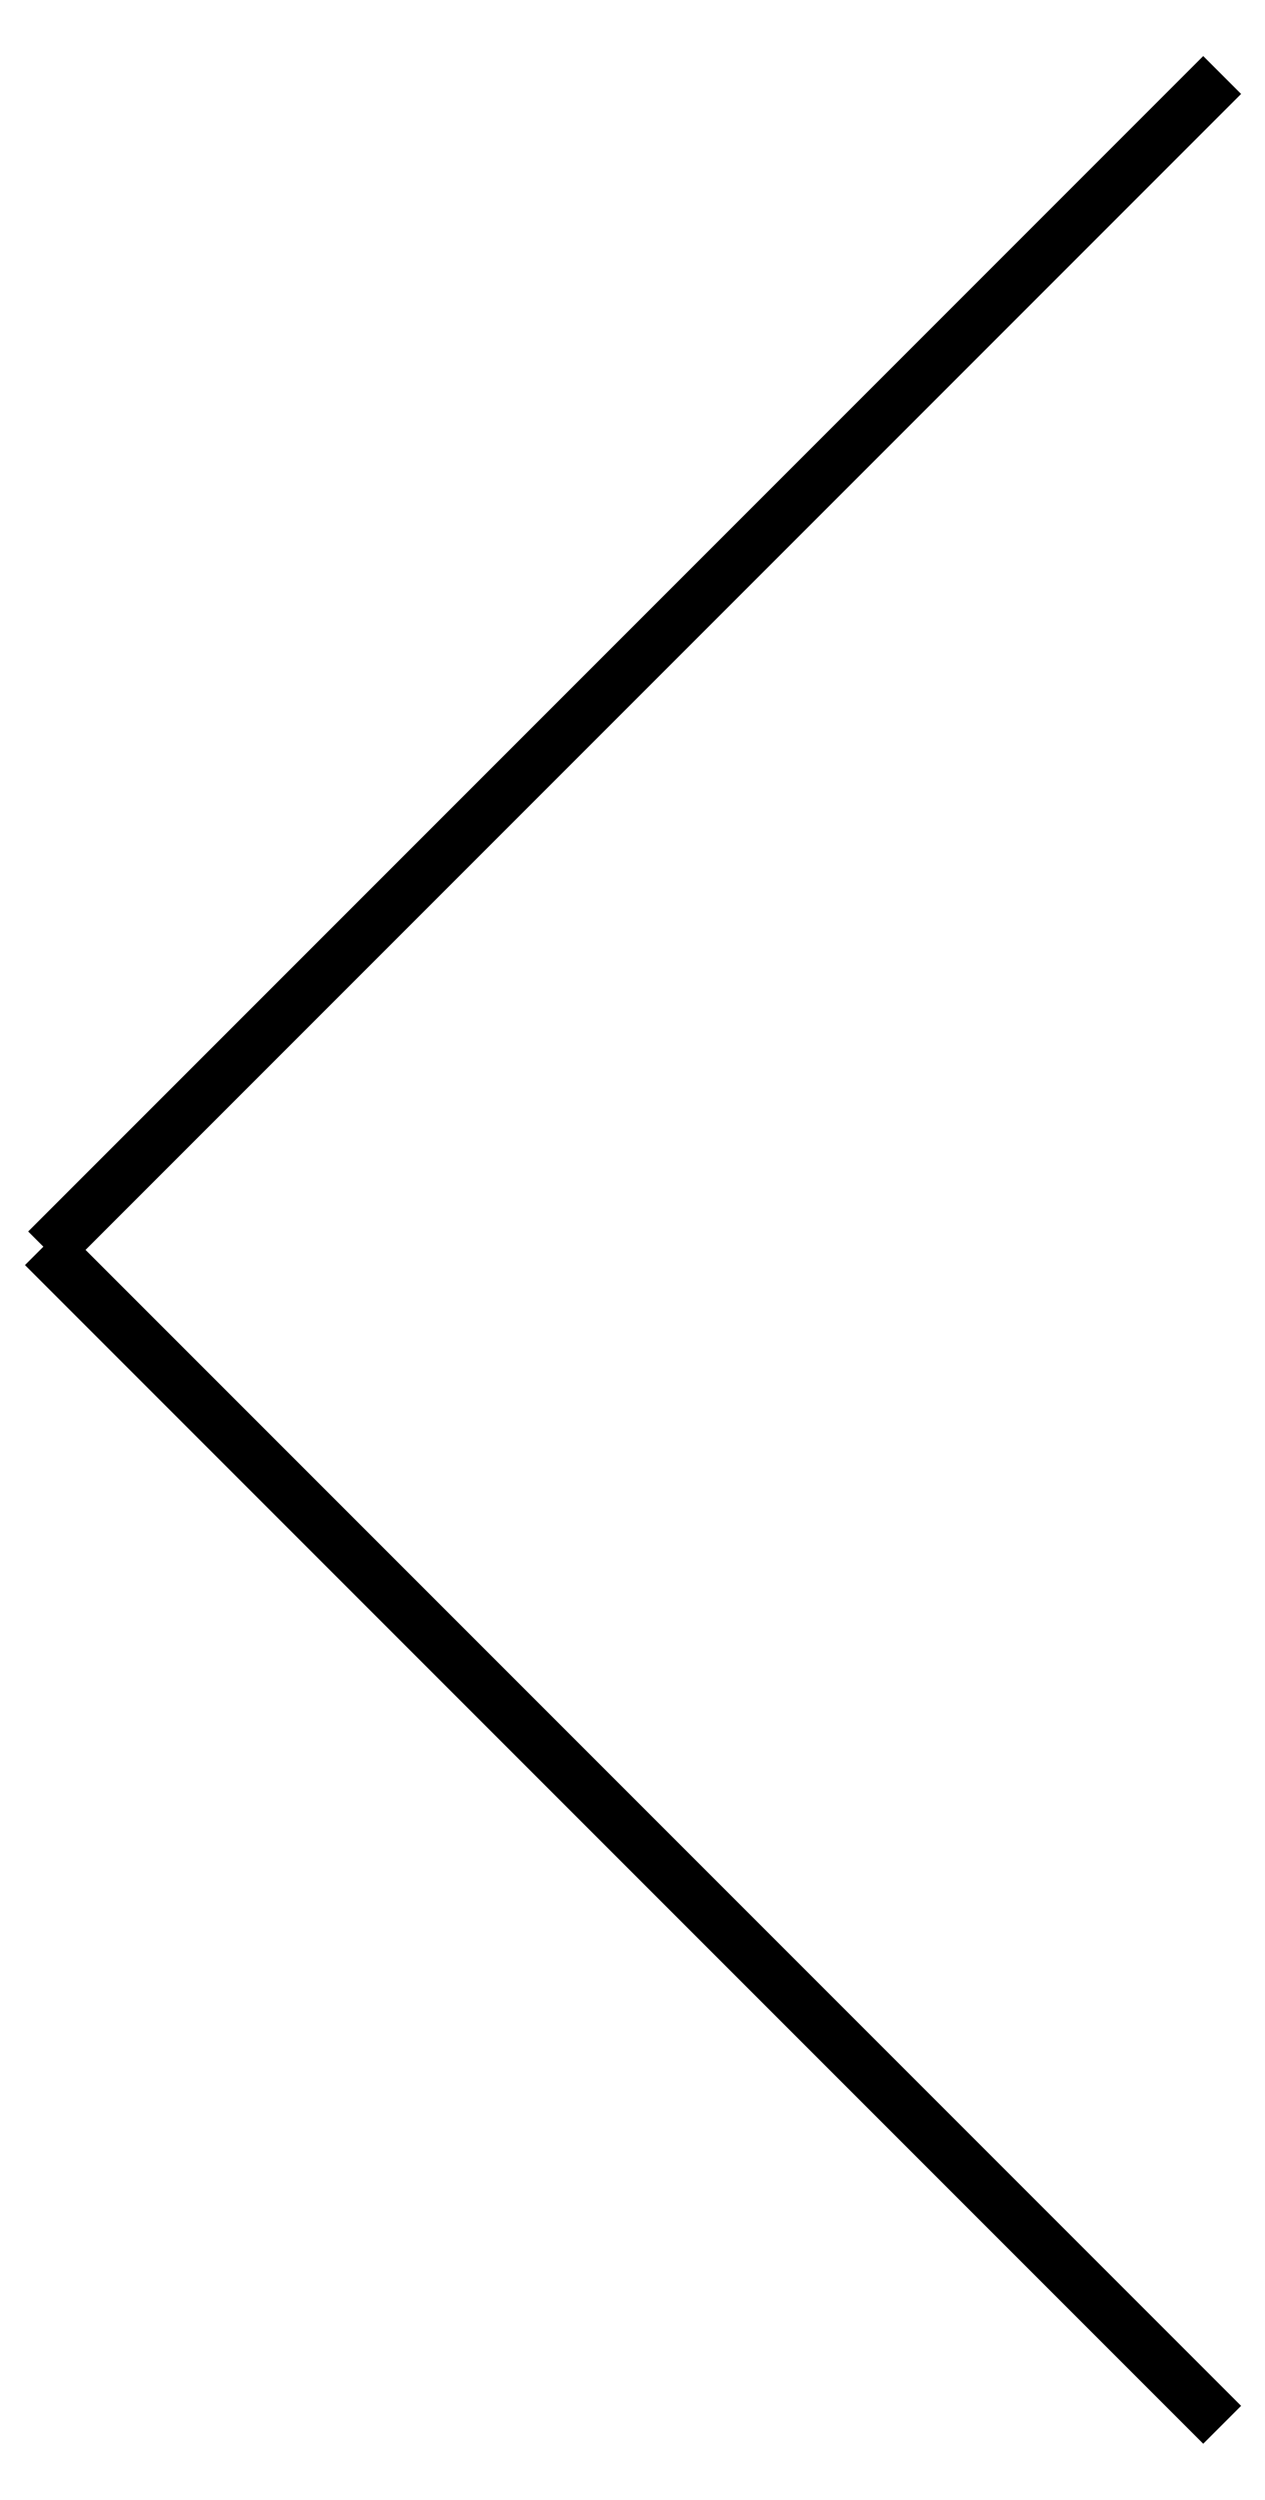 <?xml version="1.0" encoding="utf-8"?>
<!-- Generator: Adobe Illustrator 22.0.1, SVG Export Plug-In . SVG Version: 6.00 Build 0)  -->
<svg version="1.1" id="Layer_1" xmlns="http://www.w3.org/2000/svg" xmlns:xlink="http://www.w3.org/1999/xlink" x="0px" y="0px"
	 viewBox="0 0 118.1 233.3" style="enable-background:new 0 0 118.1 233.3;" xml:space="preserve">
<style type="text/css">
	.st0{fill:none;stroke:#000000;stroke-width:5;stroke-miterlimit:10;}
</style>
<line class="st0" x1="4.4" y1="116.7" x2="114.1" y2="7"/>
<line class="st0" x1="4.1" y1="116.3" x2="114.1" y2="226.3"/>
</svg>

